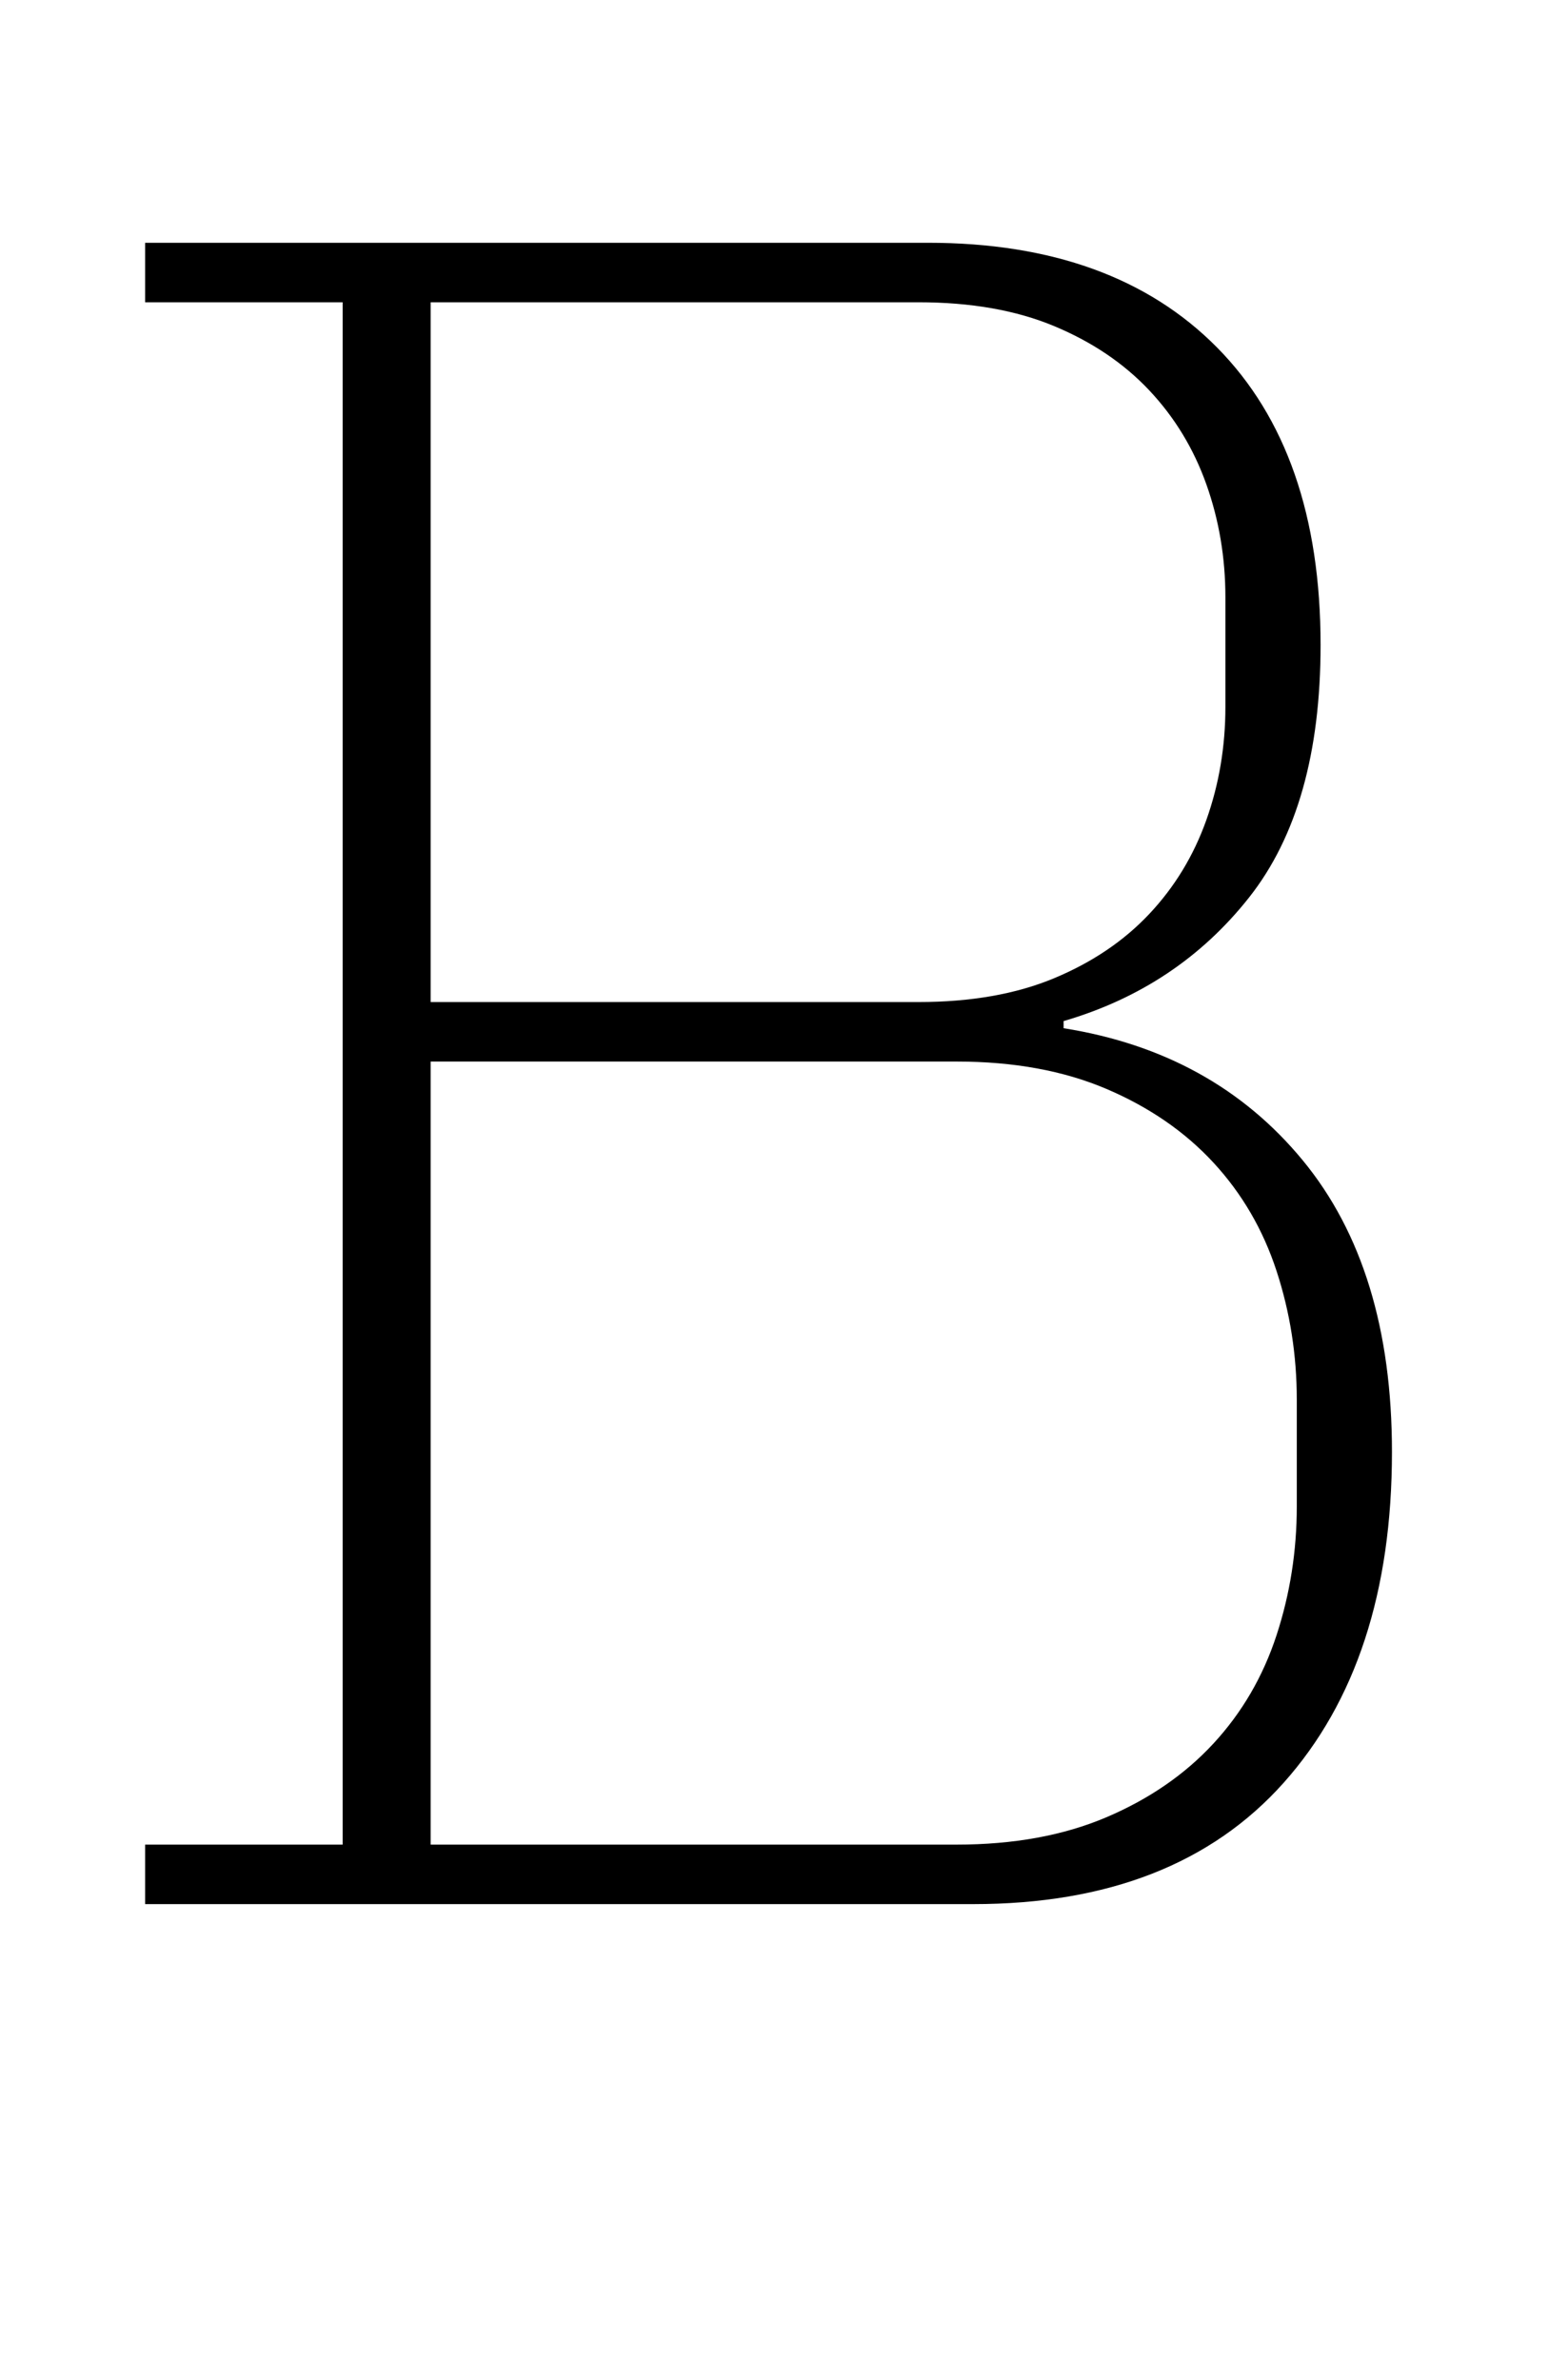 <?xml version="1.0" standalone="no"?>
<!DOCTYPE svg PUBLIC "-//W3C//DTD SVG 1.1//EN" "http://www.w3.org/Graphics/SVG/1.1/DTD/svg11.dtd" >
<svg xmlns="http://www.w3.org/2000/svg" xmlns:xlink="http://www.w3.org/1999/xlink" version="1.1" viewBox="-10 0 651 1000">
  <g transform="matrix(1 0 0 -1 0 800)">
   <path fill="currentColor"
d="M51 25h83v648h-83v25h329q78 0 121.5 -44t43.5 -125q0 -68 -30 -106t-78 -52v-3q63 -10 100.5 -55.5t37.5 -122.5q0 -88 -45.5 -139t-130.5 -51h-348v25zM171 25h221q36 0 63 11.5t45 31t26.5 45.5t8.5 54v45q0 28 -8.5 54t-26.5 45.5t-45 31t-63 11.5h-221v-329z
M171 379h205q33 0 57 10t40 27t24 39.5t8 47.5v46q0 25 -8 47.5t-24 39.5t-40 27t-57 10h-205v-294z" />
  </g>

</svg>
